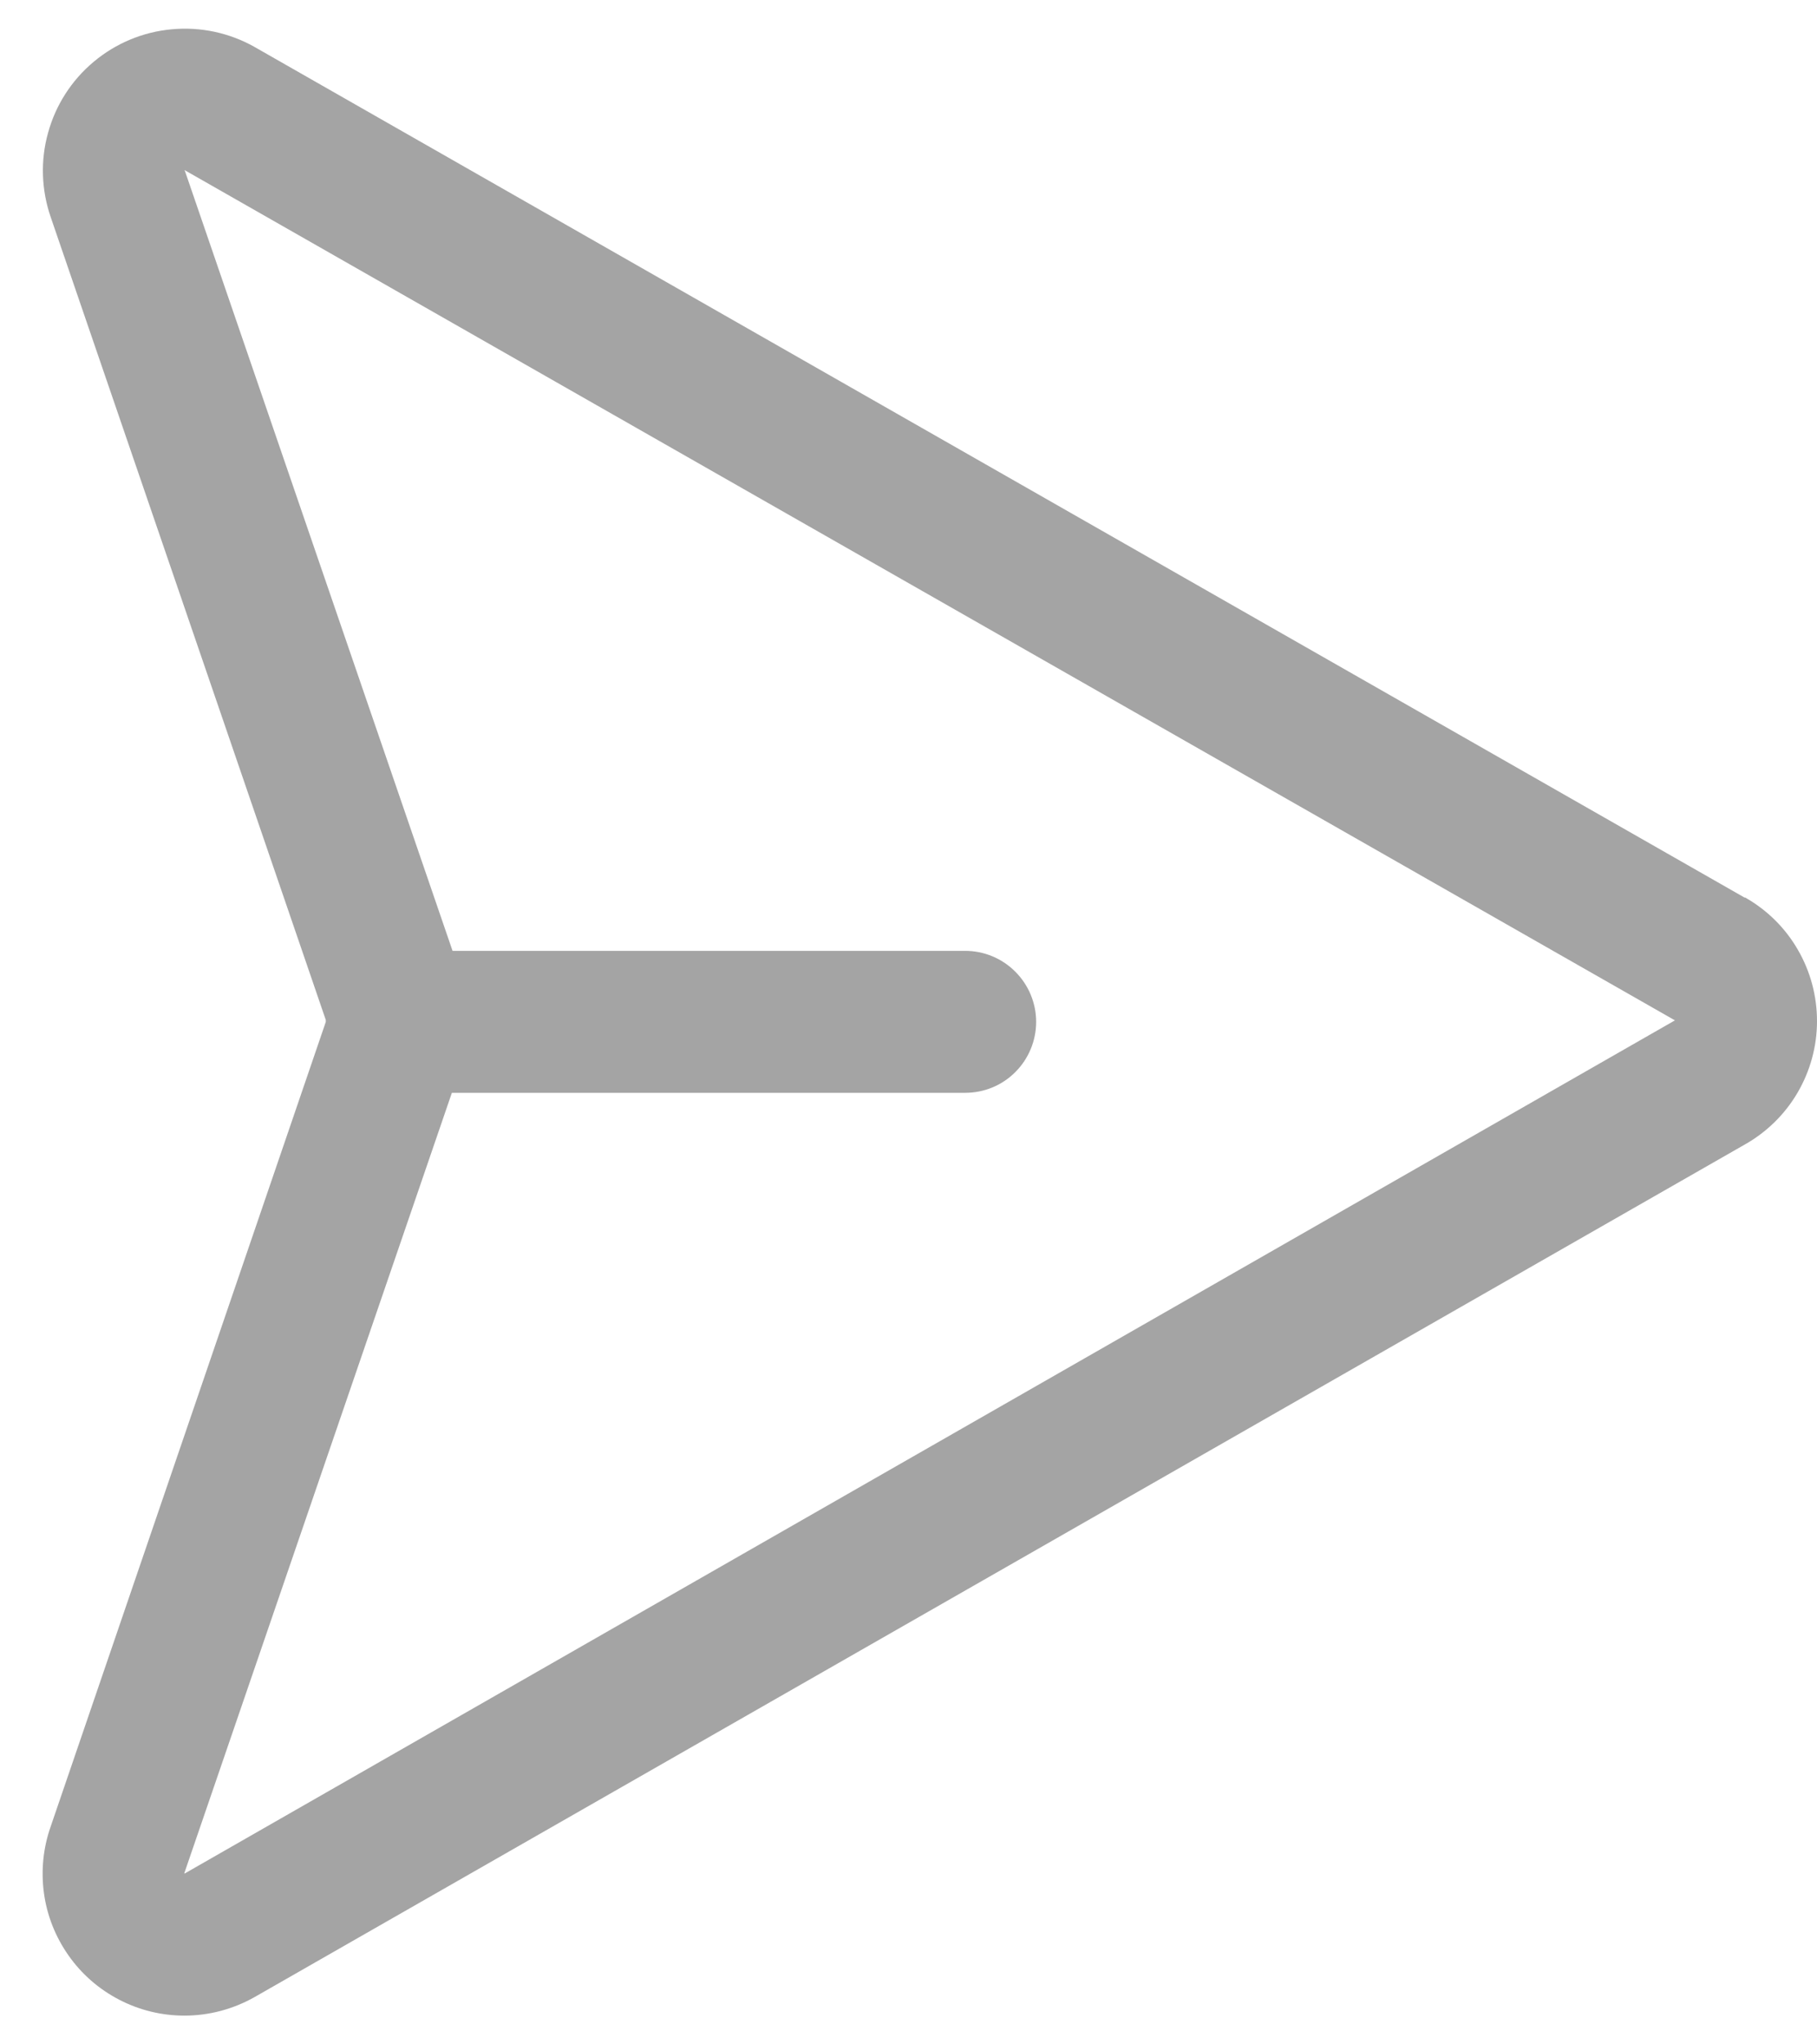 <svg width="16" height="18" viewBox="0 0 16 18" fill="none" xmlns="http://www.w3.org/2000/svg">
<path d="M15.364 7.904L2.239 0.412C2.018 0.288 1.764 0.234 1.511 0.258C1.259 0.281 1.019 0.381 0.825 0.544C0.63 0.707 0.49 0.925 0.423 1.17C0.355 1.414 0.364 1.673 0.447 1.913L2.869 8.981C2.868 8.984 2.868 8.986 2.869 8.989C2.868 8.991 2.868 8.994 2.869 8.997L0.447 16.08C0.38 16.269 0.36 16.471 0.387 16.669C0.414 16.867 0.489 17.055 0.604 17.218C0.719 17.382 0.872 17.515 1.05 17.607C1.227 17.699 1.424 17.747 1.624 17.747C1.841 17.747 2.054 17.69 2.243 17.583L15.361 10.079C15.554 9.971 15.716 9.813 15.828 9.622C15.94 9.431 16 9.213 16 8.991C16 8.769 15.942 8.552 15.83 8.36C15.719 8.168 15.558 8.01 15.365 7.901L15.364 7.904ZM1.624 16.497V16.49L3.979 9.622H8.499C8.665 9.622 8.824 9.557 8.941 9.439C9.058 9.322 9.124 9.163 9.124 8.997C9.124 8.832 9.058 8.673 8.941 8.556C8.824 8.438 8.665 8.372 8.499 8.372H3.985L1.629 1.507L1.624 1.497L14.749 8.984L1.624 16.497Z" fill="#1C1C1C" fill-opacity="0.4"/>
</svg>
